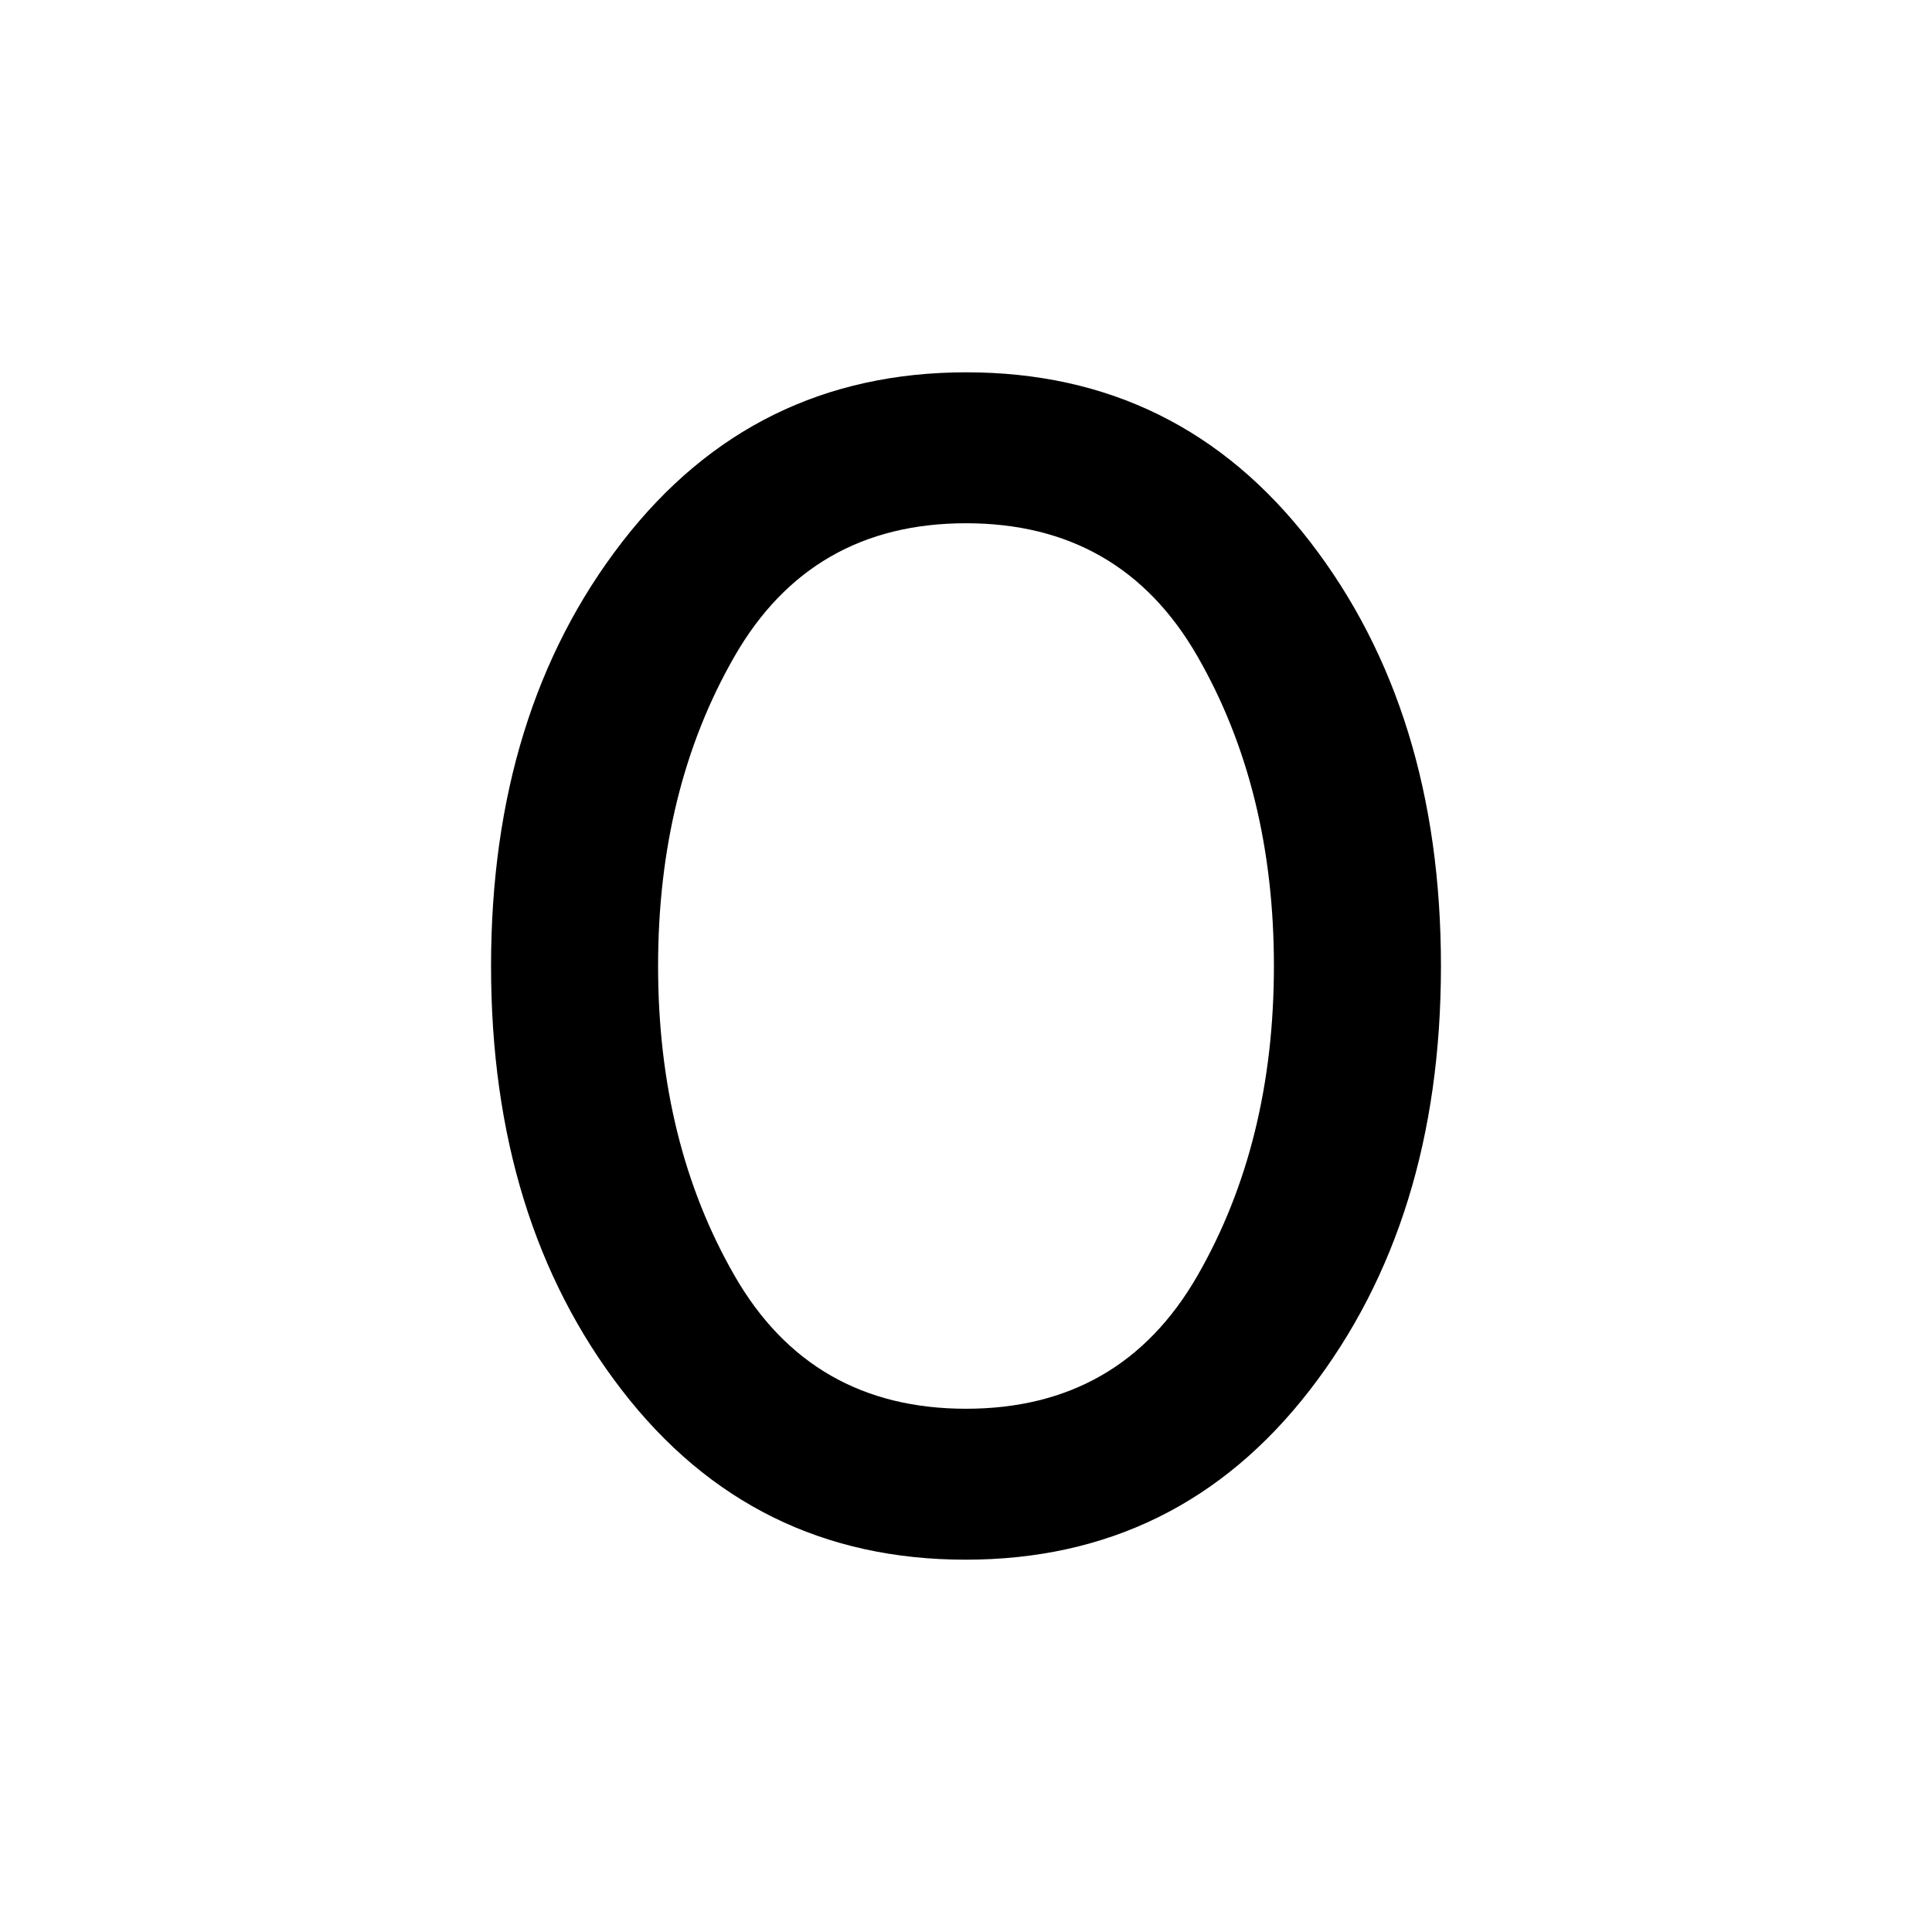 <svg xmlns="http://www.w3.org/2000/svg" height="48" viewBox="0 -960 960 960" width="48"><path d="M479.81-185Q374-185 309-269.24T244-480q0-126.52 65.19-210.76t171-84.24Q586-775 651-690.76T716-480q0 126.52-65.19 210.76-65.18 84.24-171 84.24Zm.19-75q77 0 115-66.11 38-66.1 38-153.89 0-87.79-38-153.89Q557-700 480-700t-115 66.11q-38 66.1-38 153.89 0 87.79 38 153.89Q403-260 480-260Z"/></svg>